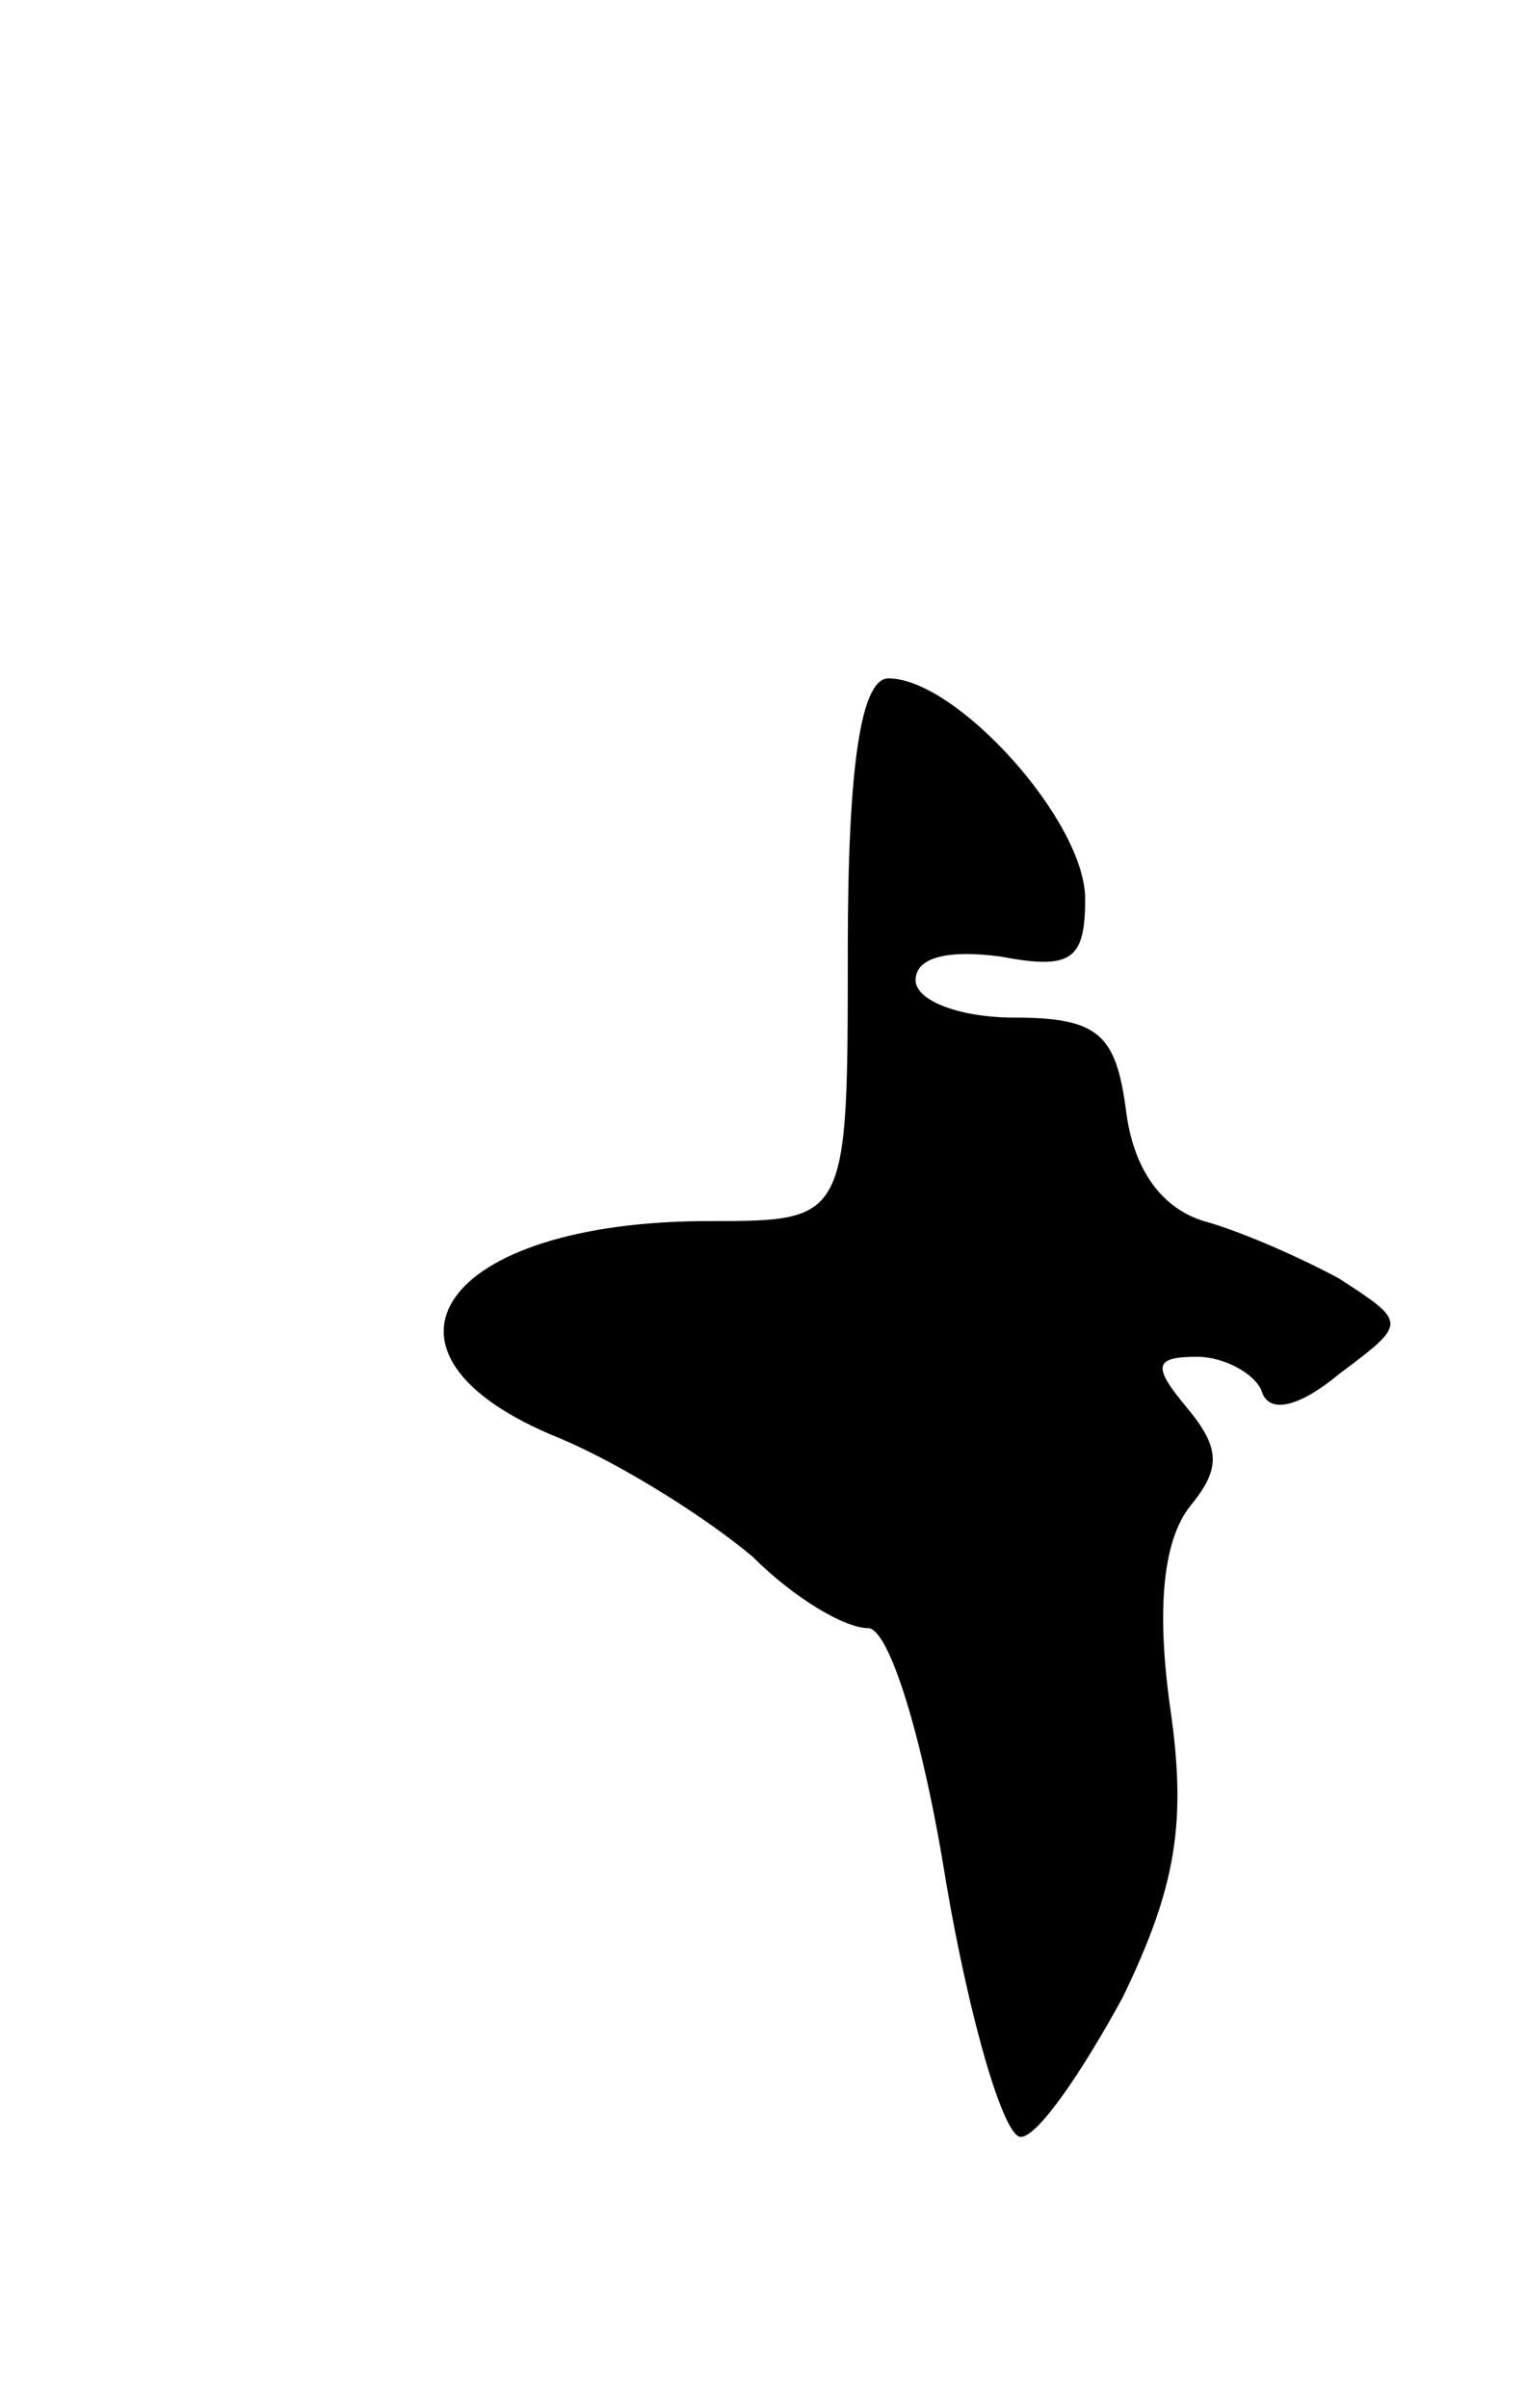 <svg version="1.0" xmlns="http://www.w3.org/2000/svg"
 width="45pt" height="71pt" viewBox="0 0 45 71"
 preserveAspectRatio="xMidYMid meet">
<g transform="translate(0,71) scale(0.1,-0.1)"
fill="#000000" stroke="none">
<path d="M250 430 c0 -80 0 -80 -41 -80 -79 0 -106 -39 -44 -64 19 -8 44 -24
57 -35 12 -12 27 -21 34 -21 6 0 16 -31 23 -75 7 -41 17 -75 22 -75 5 0 18 19
30 41 16 33 19 52 14 86 -4 29 -2 49 6 59 9 11 9 17 -1 29 -10 12 -10 15 3 15
8 0 17 -5 19 -10 2 -7 11 -5 23 5 20 15 20 15 0 28 -11 6 -29 14 -40 17 -13 4
-21 16 -23 33 -3 22 -8 27 -33 27 -16 0 -29 5 -29 11 0 7 10 9 25 7 21 -4 25
-1 25 17 0 23 -38 65 -58 65 -8 0 -12 -25 -12 -80z"/>
</g>
</svg>
